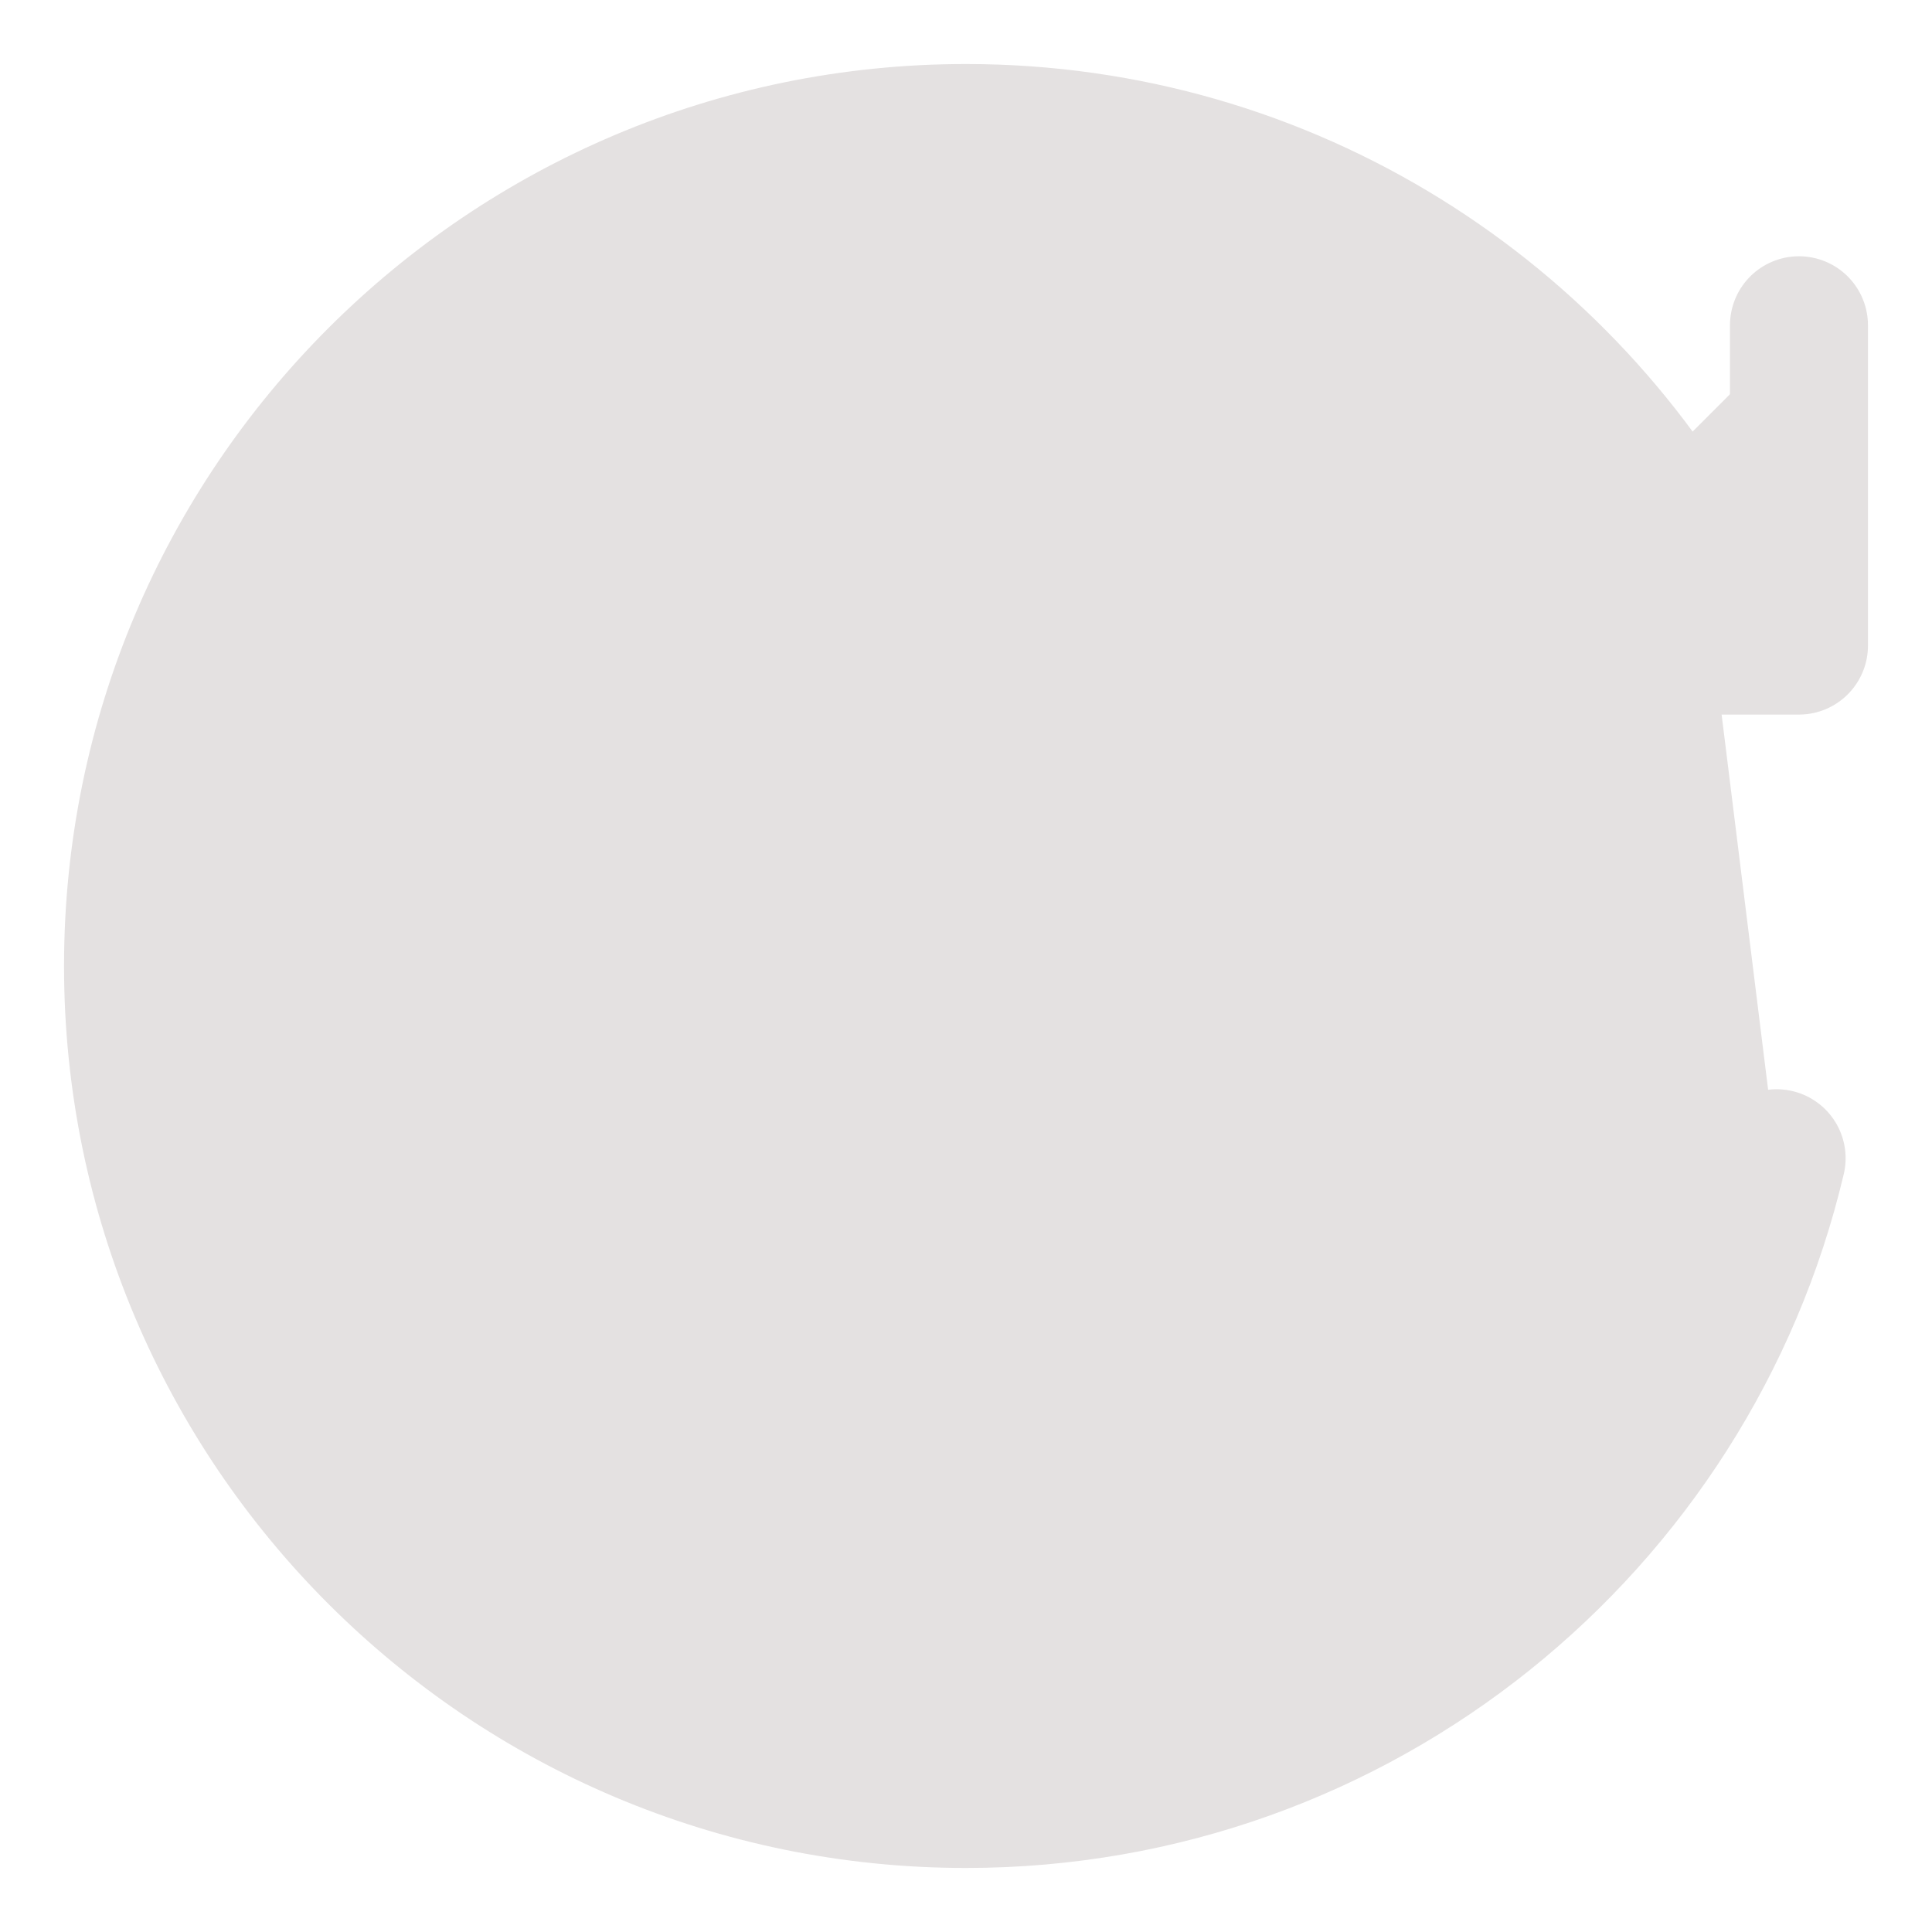<svg xmlns="http://www.w3.org/2000/svg" fill="none" viewBox="-0.5 -0.5 14 14" height="14" width="14"><g id="fastforward-clock--time-clock-reset-stopwatch-circle-measure-loading"><path id="Vector" stroke="#e4e1e1" stroke-linecap="round" stroke-linejoin="round" d="M6.5 3.25v3.714l2.414 1.207" stroke-width="1" fill="#e4e1e1000"/><path id="Ellipse 1115" stroke="#e4e1e1" stroke-linecap="round" d="M12.374 7.893c-0.629 2.662 -3.02 4.643 -5.874 4.643C3.167 12.536 0.464 9.833 0.464 6.5 0.464 3.167 3.167 0.464 6.5 0.464c2.329 0 4.349 1.319 5.356 3.25" stroke-width="1" fill="#e4e1e1000"/><path id="Vector_2" stroke="#e4e1e1" stroke-linecap="round" stroke-linejoin="round" d="M12.536 1.857v2.321H10.214" stroke-width="1" fill="#e4e1e1000"/></g></svg>
